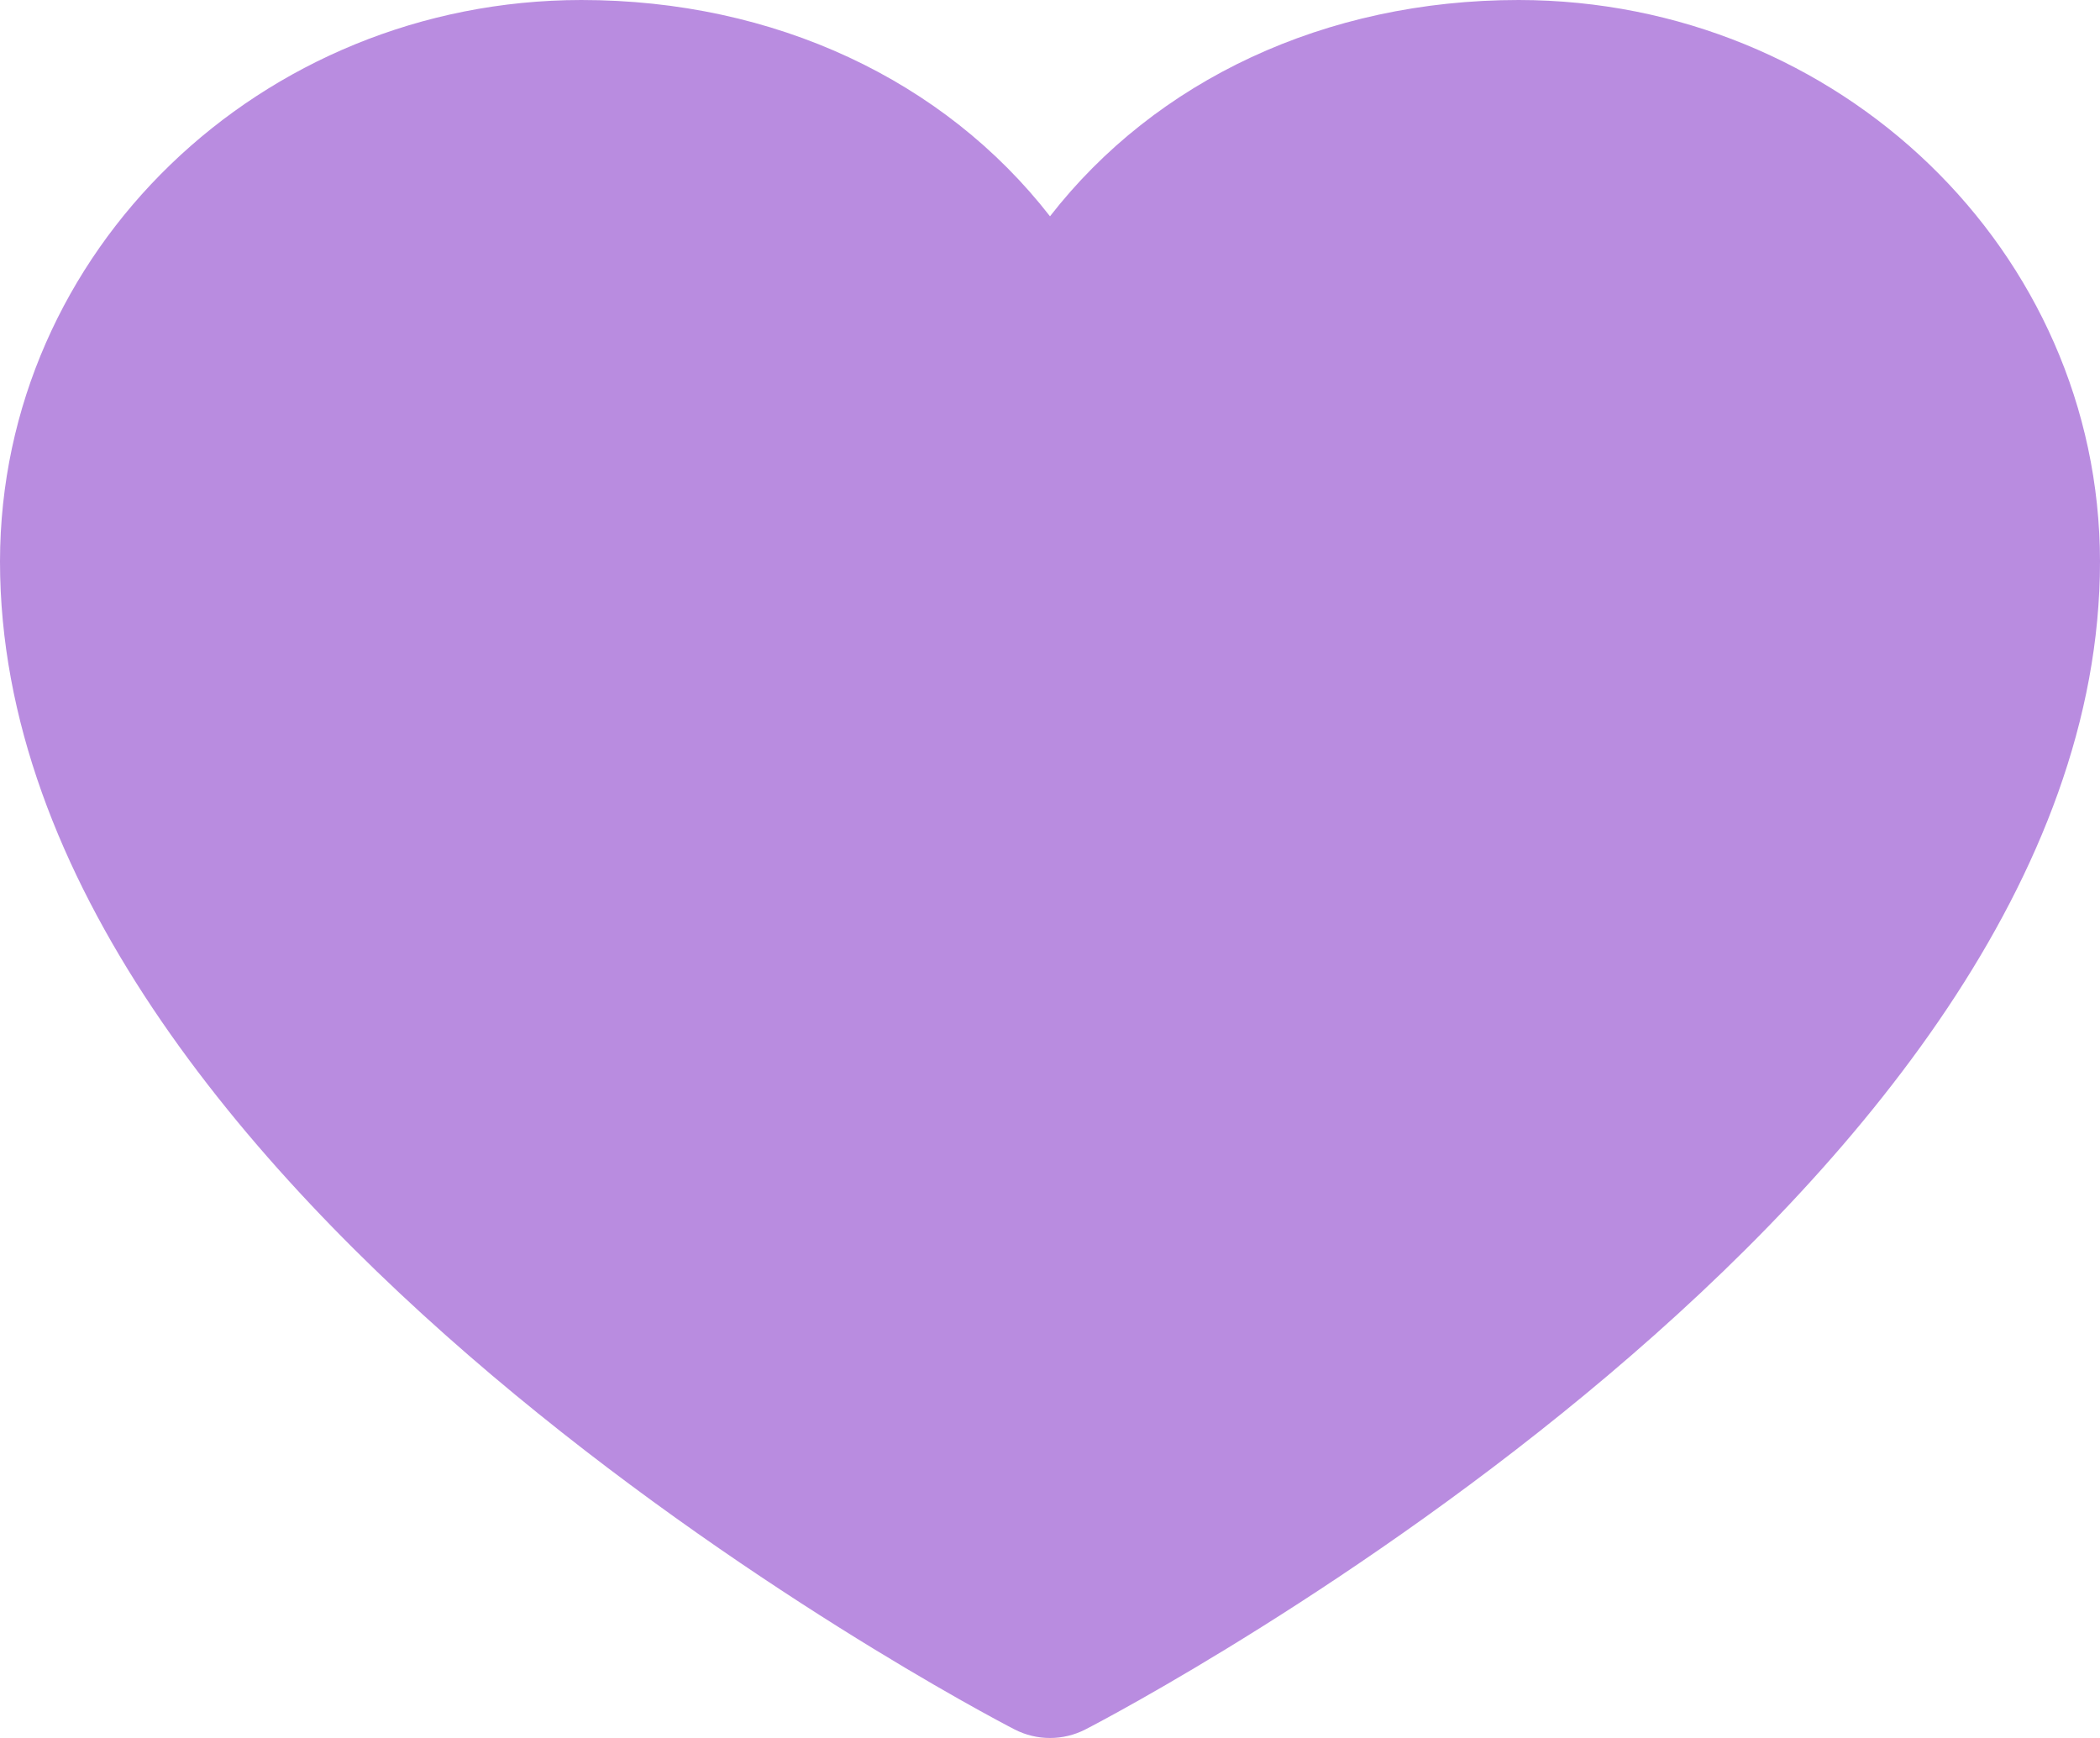 <svg width="29" height="24" viewBox="0 0 29 24" fill="none" xmlns="http://www.w3.org/2000/svg">
<path fill-rule="evenodd" clip-rule="evenodd" d="M20.973 0C18.3 0 15.959 1.11 14.5 2.987C13.041 1.11 10.7 0 8.027 0C3.596 0.005 0.005 3.473 0 7.752C0 16.504 13.437 23.588 14.009 23.881C14.316 24.04 14.684 24.04 14.991 23.881C15.563 23.588 29 16.504 29 7.752C28.995 3.473 25.404 0.005 20.973 0Z" fill="#B98CE0"/>
</svg>
